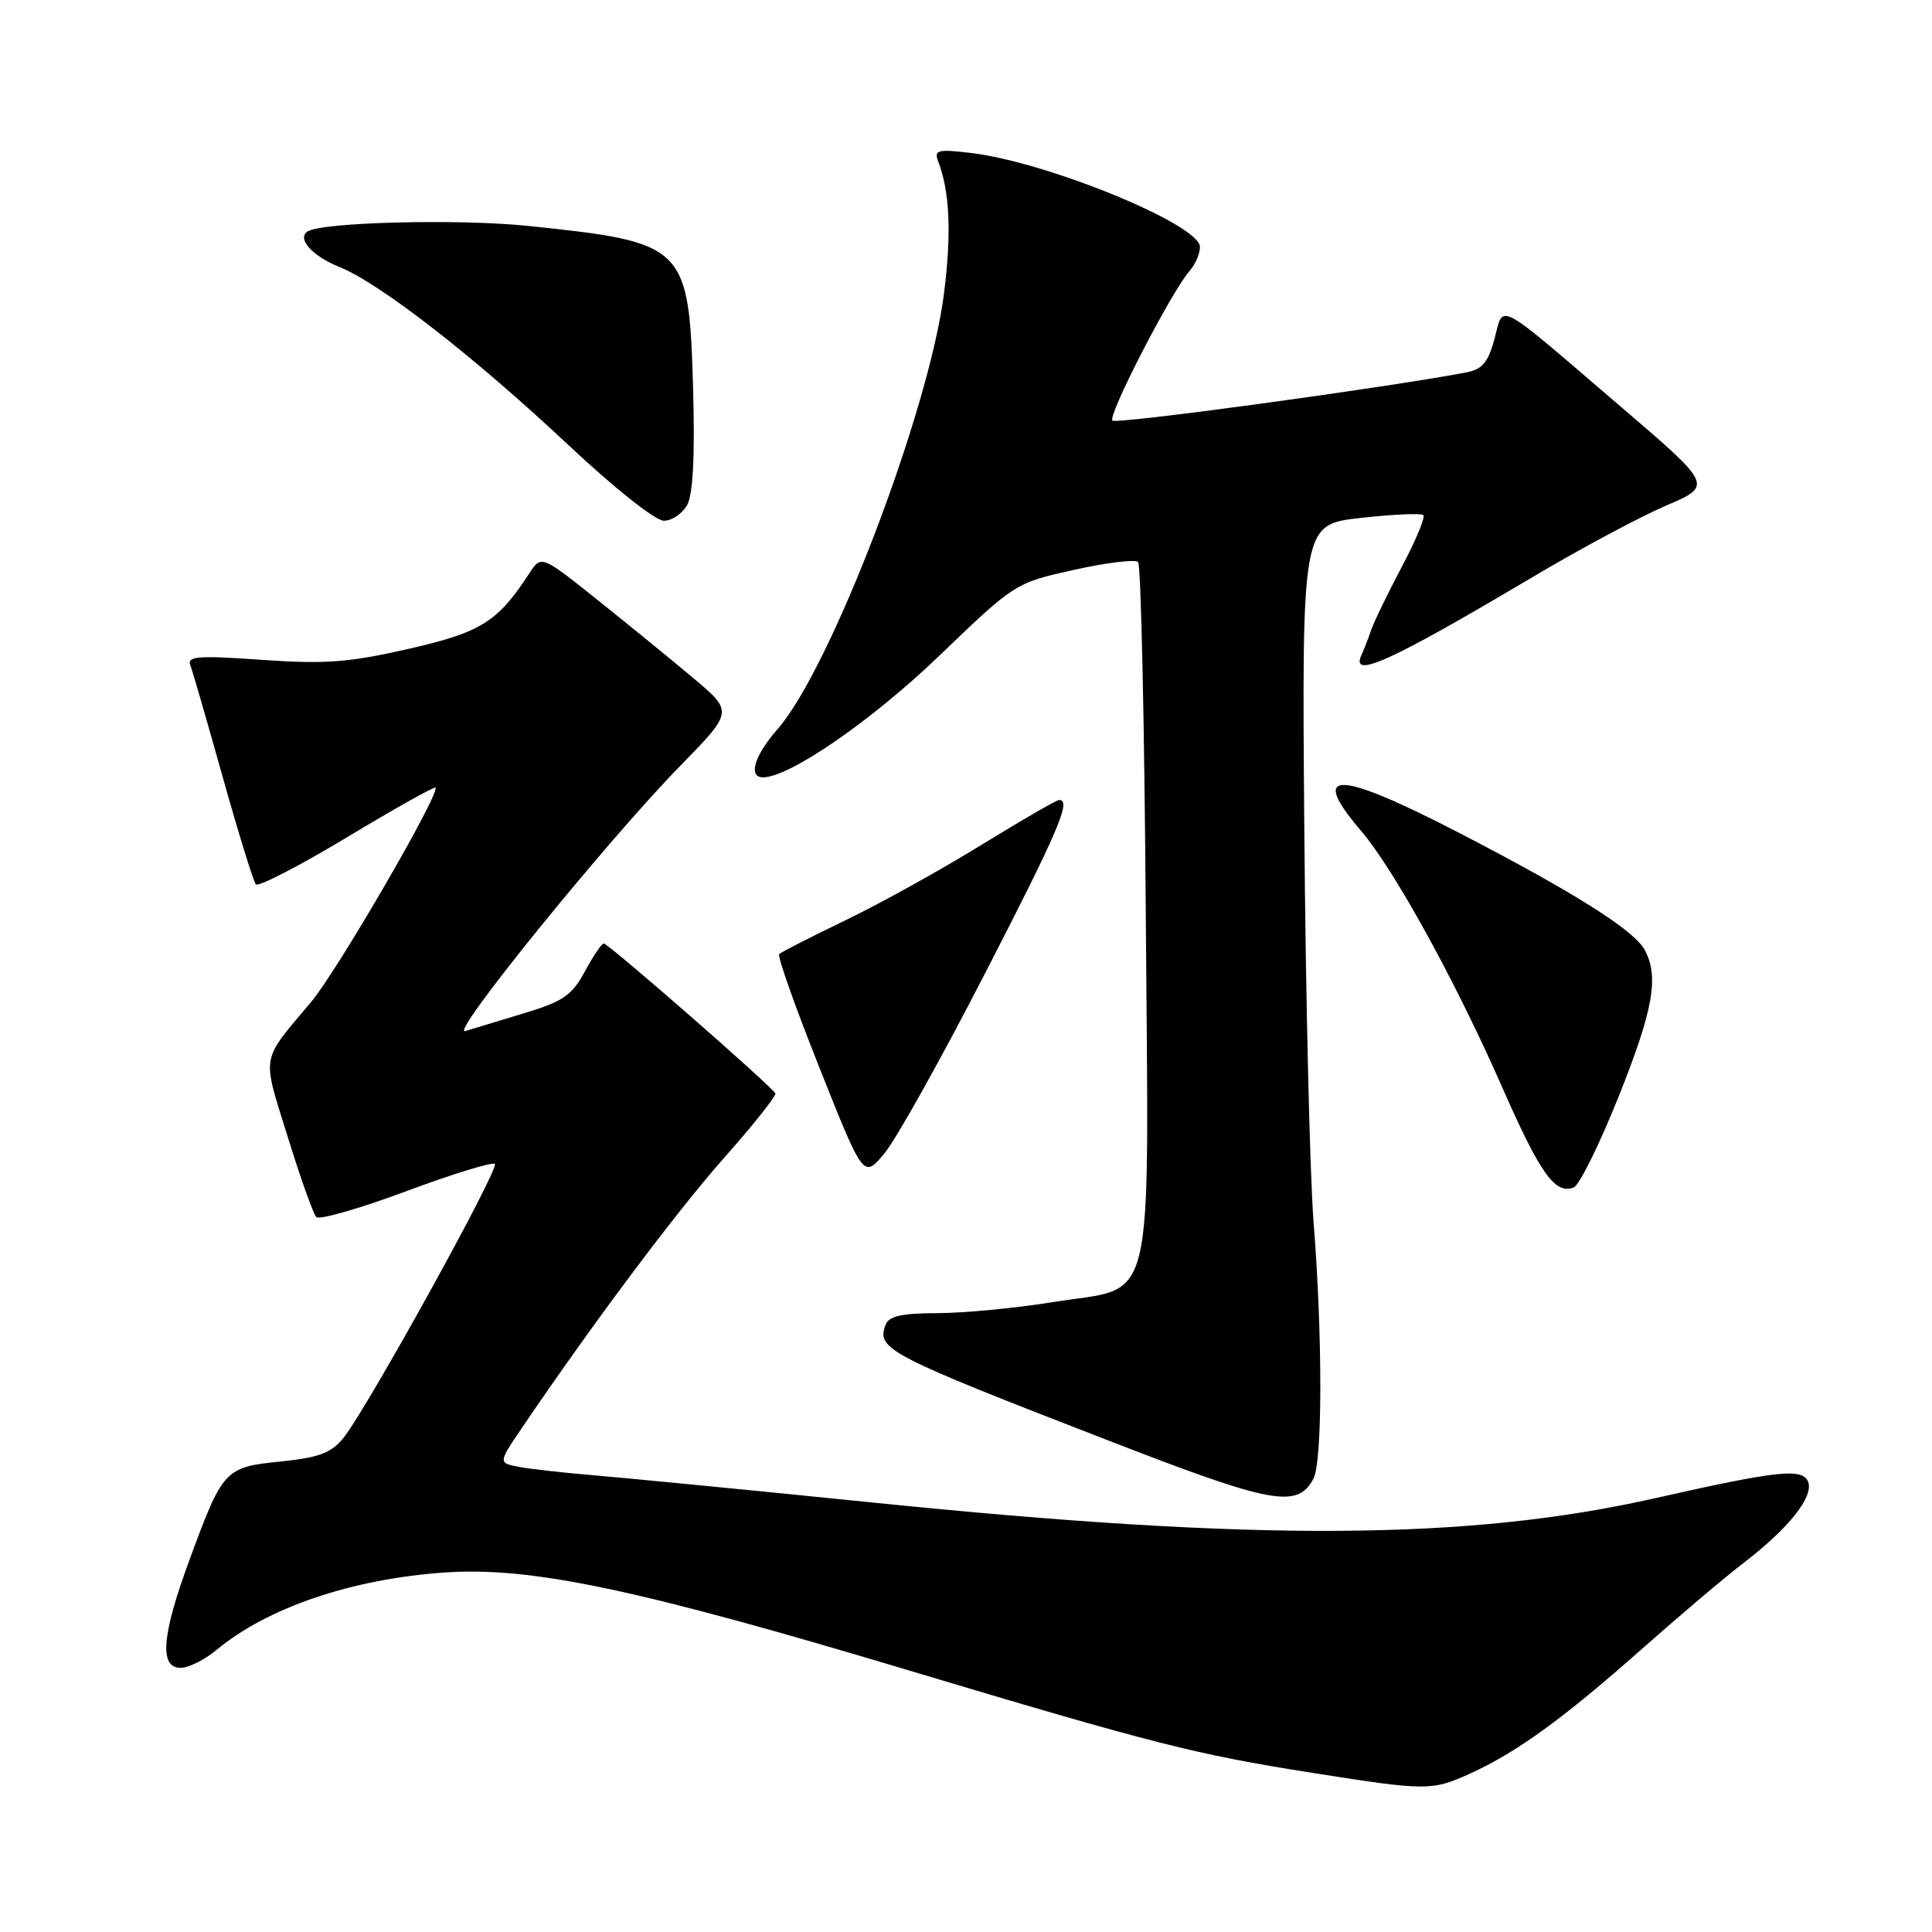 <?xml version="1.0" encoding="UTF-8" standalone="no"?>
<!DOCTYPE svg PUBLIC "-//W3C//DTD SVG 1.1//EN" "http://www.w3.org/Graphics/SVG/1.1/DTD/svg11.dtd" >
<svg xmlns="http://www.w3.org/2000/svg" xmlns:xlink="http://www.w3.org/1999/xlink" version="1.1" viewBox="0 0 256 256">
 <g >
 <path fill="currentColor"
d=" M 194.75 235.03 C 200.94 232.22 207.14 227.73 217.45 218.59 C 222.48 214.14 228.59 208.96 231.04 207.09 C 236.99 202.53 240.34 198.33 239.59 196.36 C 238.87 194.49 235.61 194.84 219.35 198.51 C 194.61 204.10 166.51 204.27 116.00 199.13 C 99.78 197.48 83.12 195.86 79.00 195.51 C 74.88 195.17 70.27 194.66 68.76 194.37 C 66.01 193.84 66.01 193.84 69.18 189.17 C 78.47 175.46 89.60 160.59 95.88 153.50 C 99.78 149.10 102.86 145.23 102.74 144.89 C 102.42 144.07 80.64 125.03 80.00 125.02 C 79.72 125.01 78.60 126.68 77.50 128.72 C 75.80 131.88 74.60 132.70 69.50 134.24 C 66.20 135.23 62.67 136.31 61.65 136.62 C 59.41 137.32 80.43 111.40 90.21 101.40 C 97.16 94.29 97.16 94.29 91.83 89.82 C 88.90 87.35 83.17 82.69 79.11 79.44 C 71.71 73.54 71.71 73.54 70.11 76.01 C 65.91 82.44 63.74 83.79 54.08 85.99 C 46.19 87.79 43.06 88.02 34.67 87.43 C 26.35 86.84 24.77 86.95 25.21 88.11 C 25.50 88.87 27.44 95.58 29.52 103.00 C 31.60 110.42 33.58 116.80 33.90 117.18 C 34.23 117.55 39.65 114.75 45.95 110.96 C 52.25 107.17 57.54 104.20 57.70 104.37 C 58.38 105.05 44.65 128.71 41.21 132.79 C 34.48 140.78 34.69 139.58 38.10 150.56 C 39.79 156.03 41.51 160.84 41.90 161.26 C 42.30 161.68 47.66 160.14 53.81 157.85 C 59.97 155.55 65.26 153.93 65.57 154.23 C 66.20 154.86 48.59 186.72 45.50 190.54 C 43.90 192.53 42.25 193.14 37.17 193.66 C 29.76 194.41 29.53 194.67 25.06 206.82 C 21.43 216.68 21.09 221.00 23.92 221.00 C 24.98 221.00 27.12 219.94 28.67 218.64 C 35.42 213.01 46.70 209.19 59.00 208.36 C 70.46 207.59 84.46 210.55 120.50 221.36 C 152.98 231.09 158.44 232.48 174.00 234.93 C 188.99 237.30 189.75 237.30 194.75 235.03 Z  M 174.03 195.95 C 175.24 193.68 175.26 177.17 174.06 162.00 C 173.56 155.68 173.01 132.28 172.83 110.00 C 172.50 69.50 172.50 69.50 180.29 68.63 C 184.58 68.15 188.32 67.98 188.60 68.26 C 188.88 68.54 187.59 71.64 185.73 75.14 C 183.88 78.64 182.05 82.40 181.68 83.50 C 181.30 84.60 180.74 86.06 180.42 86.75 C 178.86 90.10 184.20 87.67 203.00 76.51 C 209.32 72.75 217.30 68.48 220.73 67.01 C 226.97 64.34 226.97 64.34 214.80 53.92 C 197.90 39.44 199.29 40.19 198.03 44.90 C 197.18 48.04 196.41 48.95 194.23 49.36 C 182.97 51.47 147.90 56.24 147.40 55.73 C 146.74 55.07 155.20 38.67 157.61 35.92 C 158.38 35.05 159.00 33.61 159.00 32.72 C 159.00 29.77 138.79 21.47 128.66 20.27 C 124.19 19.74 123.73 19.87 124.33 21.43 C 125.85 25.38 126.09 30.96 125.09 38.86 C 123.11 54.48 110.07 88.60 103.02 96.63 C 99.95 100.12 99.09 103.00 101.11 103.00 C 104.62 103.00 115.55 95.46 124.48 86.87 C 134.47 77.27 134.53 77.24 142.30 75.51 C 146.60 74.55 150.42 74.09 150.80 74.47 C 151.19 74.85 151.64 95.74 151.82 120.88 C 152.20 175.01 153.32 170.30 139.50 172.54 C 134.55 173.34 127.67 173.99 124.22 174.00 C 119.54 174.00 117.79 174.39 117.36 175.51 C 116.10 178.78 117.40 179.46 147.50 191.12 C 168.58 199.29 171.91 199.90 174.03 195.95 Z  M 214.43 145.42 C 219.07 133.82 219.85 129.46 217.94 125.88 C 216.54 123.27 208.61 118.26 193.42 110.40 C 177.17 101.99 173.33 101.89 180.34 110.08 C 184.72 115.21 192.84 129.94 199.07 144.12 C 204.10 155.55 206.06 158.30 208.52 157.35 C 209.26 157.07 211.91 151.70 214.43 145.42 Z  M 130.48 129.06 C 140.28 110.01 142.00 106.00 140.35 106.00 C 140.00 106.00 135.39 108.67 130.10 111.92 C 124.82 115.18 116.73 119.67 112.11 121.90 C 107.50 124.12 103.51 126.16 103.25 126.42 C 102.98 126.68 105.39 133.48 108.60 141.53 C 114.42 156.16 114.42 156.16 117.19 152.83 C 118.72 151.00 124.70 140.30 130.48 129.06 Z  M 91.08 66.86 C 91.83 65.44 92.09 60.24 91.84 51.53 C 91.28 32.49 90.89 32.11 69.92 29.93 C 60.84 28.99 42.84 29.43 40.79 30.65 C 39.27 31.55 41.34 33.92 44.92 35.35 C 50.29 37.50 62.75 47.18 75.25 58.91 C 81.35 64.64 86.84 69.00 87.96 69.00 C 89.04 69.00 90.45 68.04 91.08 66.86 Z "/>
</g>
</svg>